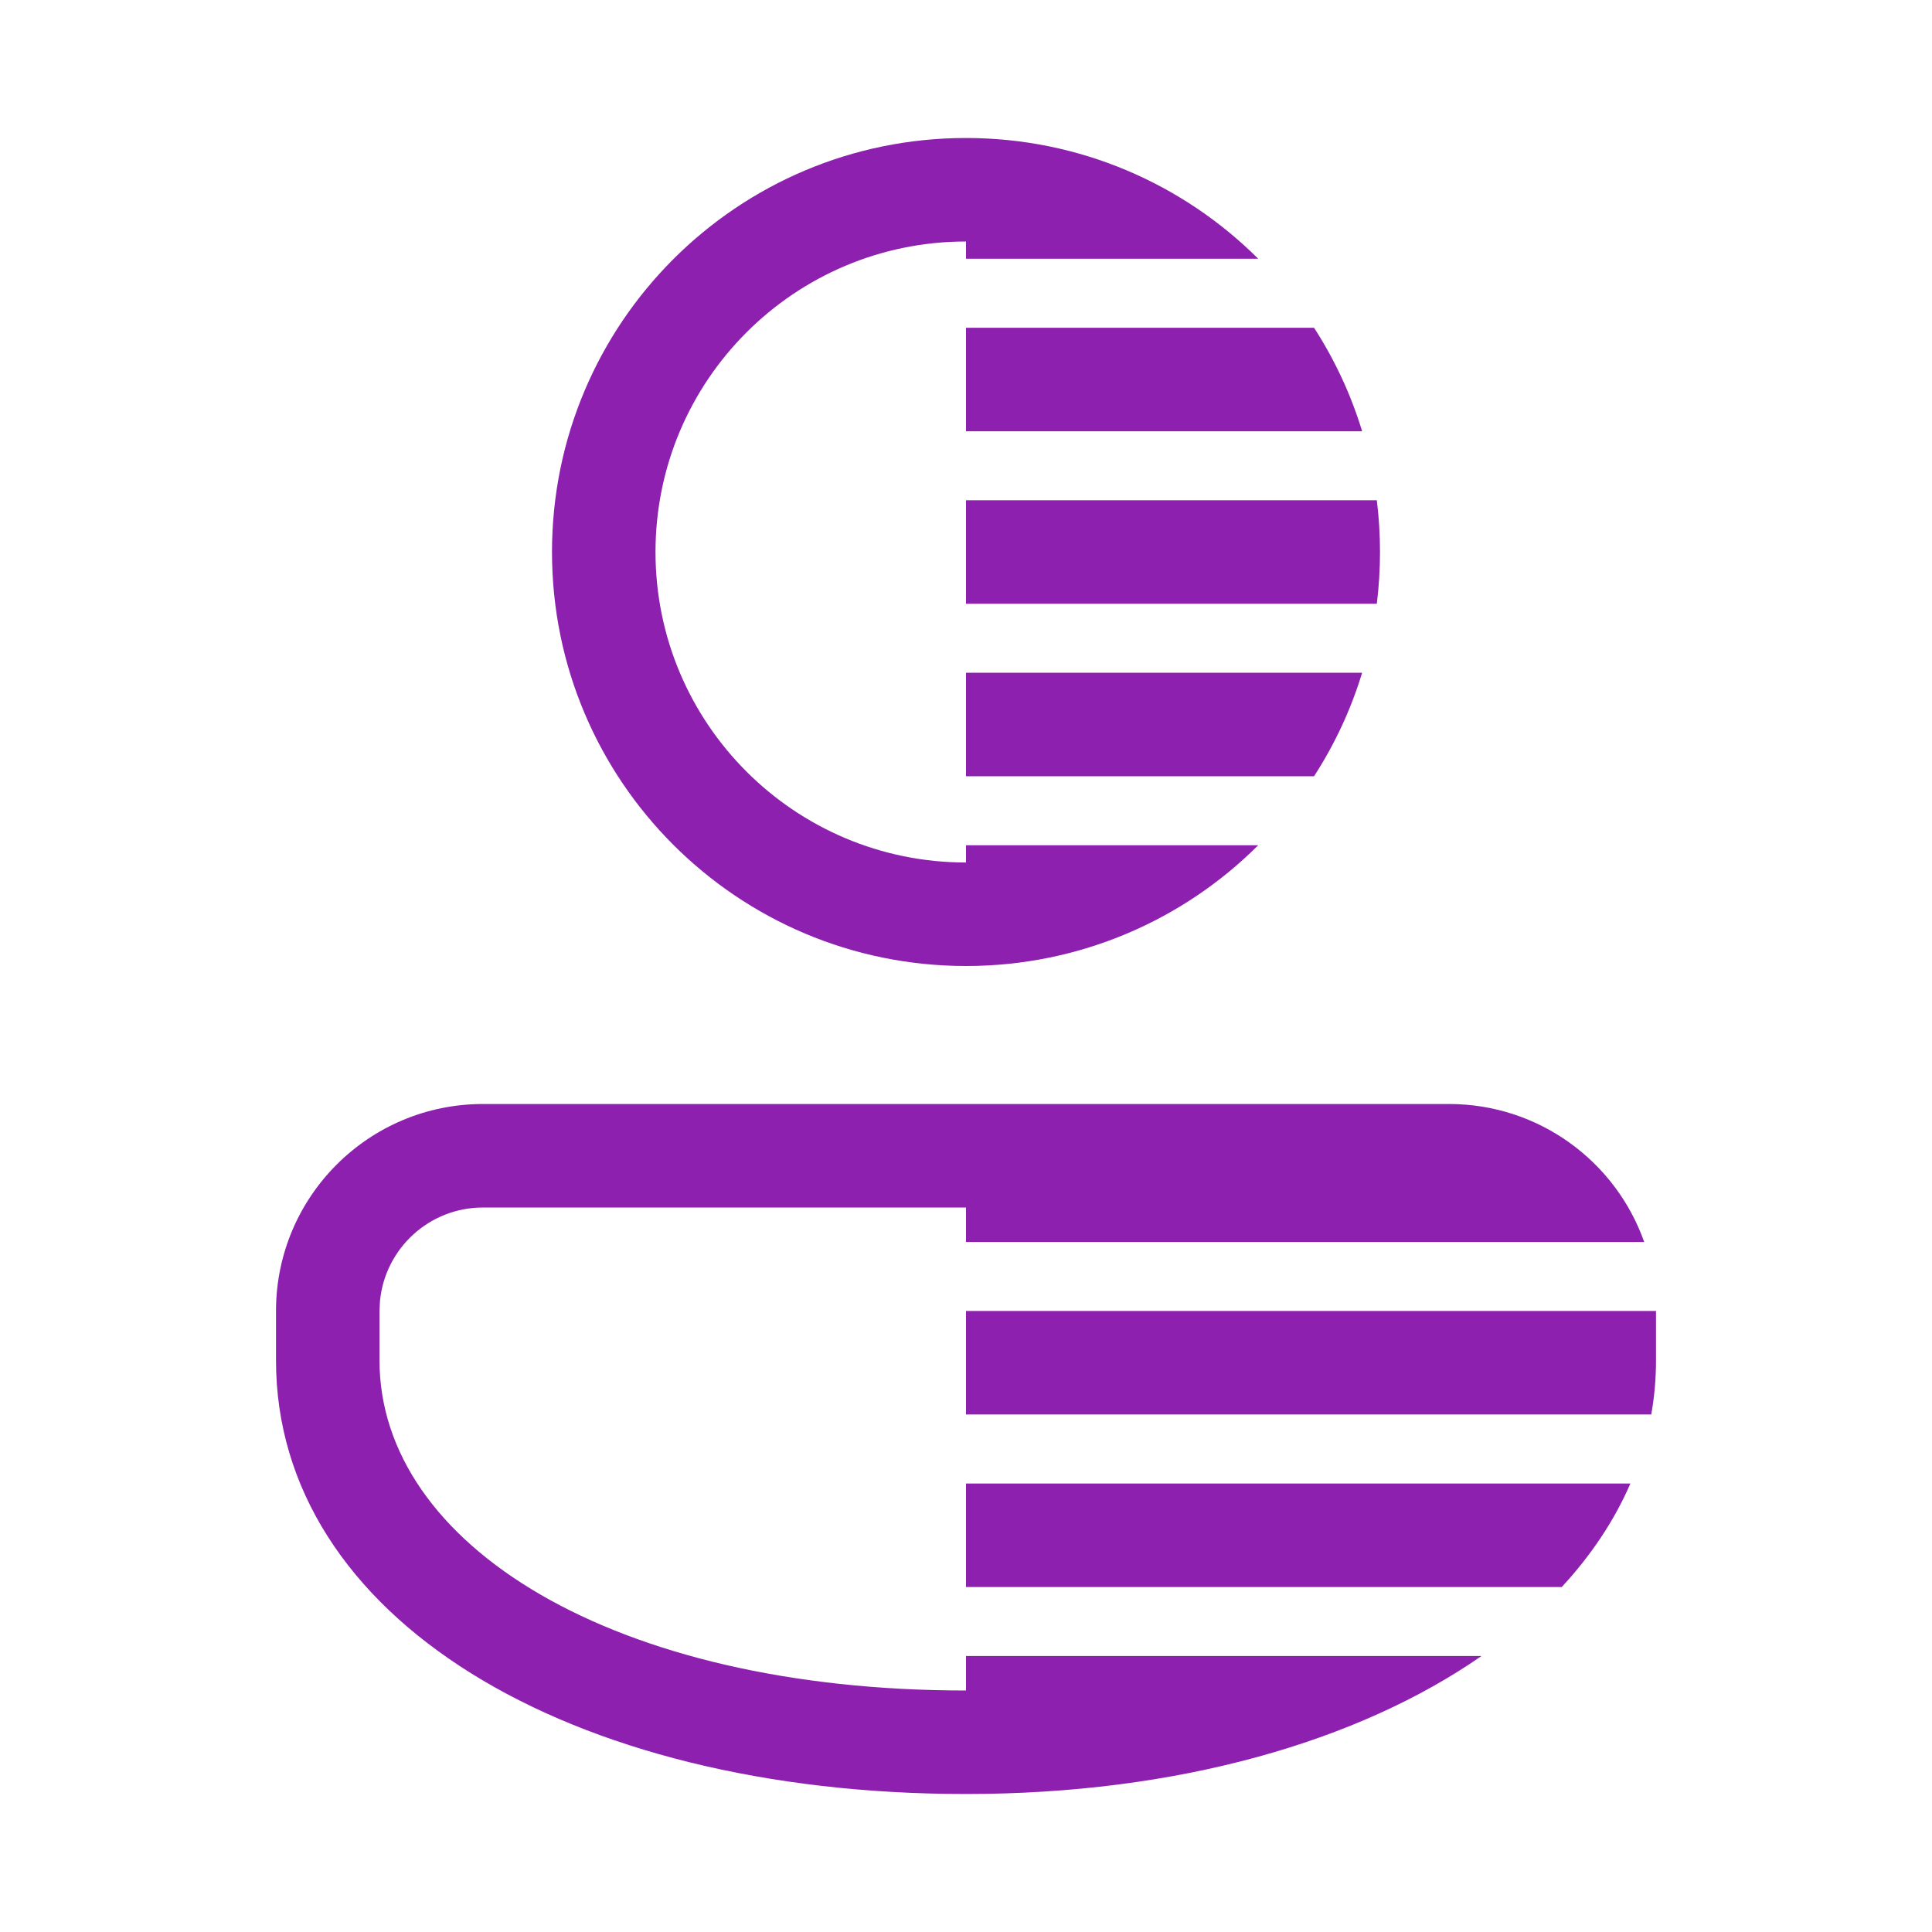 <?xml version="1.0" encoding="utf-8"?>
<svg viewBox="0 0 28 28" xmlns="http://www.w3.org/2000/svg">
    <path
        d="M21 16C22.306 16 23.418 16.835 23.829 18H14V17.5H7C6.22 17.5 5.58 18.095 5.507 18.855L5.5 19V19.715C5.5 22.389 8.889 24.5 14 24.5V24H21.471C19.682 25.243 17.062 26 14 26C8.211 26 4 23.433 4 19.715V19C4 17.343 5.343 16 7 16H21Z"
        fill="#8d20ae"
    />
    <path
        d="M24 19V19.715C24 19.982 23.977 20.244 23.931 20.5H14V19H24Z"
        fill="#8d20ae"
    />
    <path
        d="M23.629 21.5H14V23H22.634C23.061 22.539 23.397 22.036 23.629 21.5Z"
        fill="#8d20ae"
    />
    <path
        d="M19.954 7.25C19.984 7.496 20 7.746 20 8C20 8.254 19.984 8.504 19.954 8.75H14V7.25H19.954Z"
        fill="#8d20ae"
    />
    <path
        d="M19.741 6.25C19.578 5.714 19.342 5.211 19.044 4.75H14V6.25H19.741Z"
        fill="#8d20ae"
    />
    <path
        d="M14 2C15.653 2 17.15 2.669 18.235 3.75H14V3.5C11.515 3.5 9.5 5.515 9.5 8C9.5 10.485 11.515 12.5 14 12.5V12.25H18.235C17.15 13.332 15.653 14 14 14C10.686 14 8 11.314 8 8C8 4.686 10.686 2 14 2Z"
        fill="#8d20ae"
    />
    <path
        d="M19.044 11.25H14V9.75H19.741C19.578 10.286 19.342 10.79 19.044 11.25Z"
        fill="#8d20ae"
    />
</svg>

